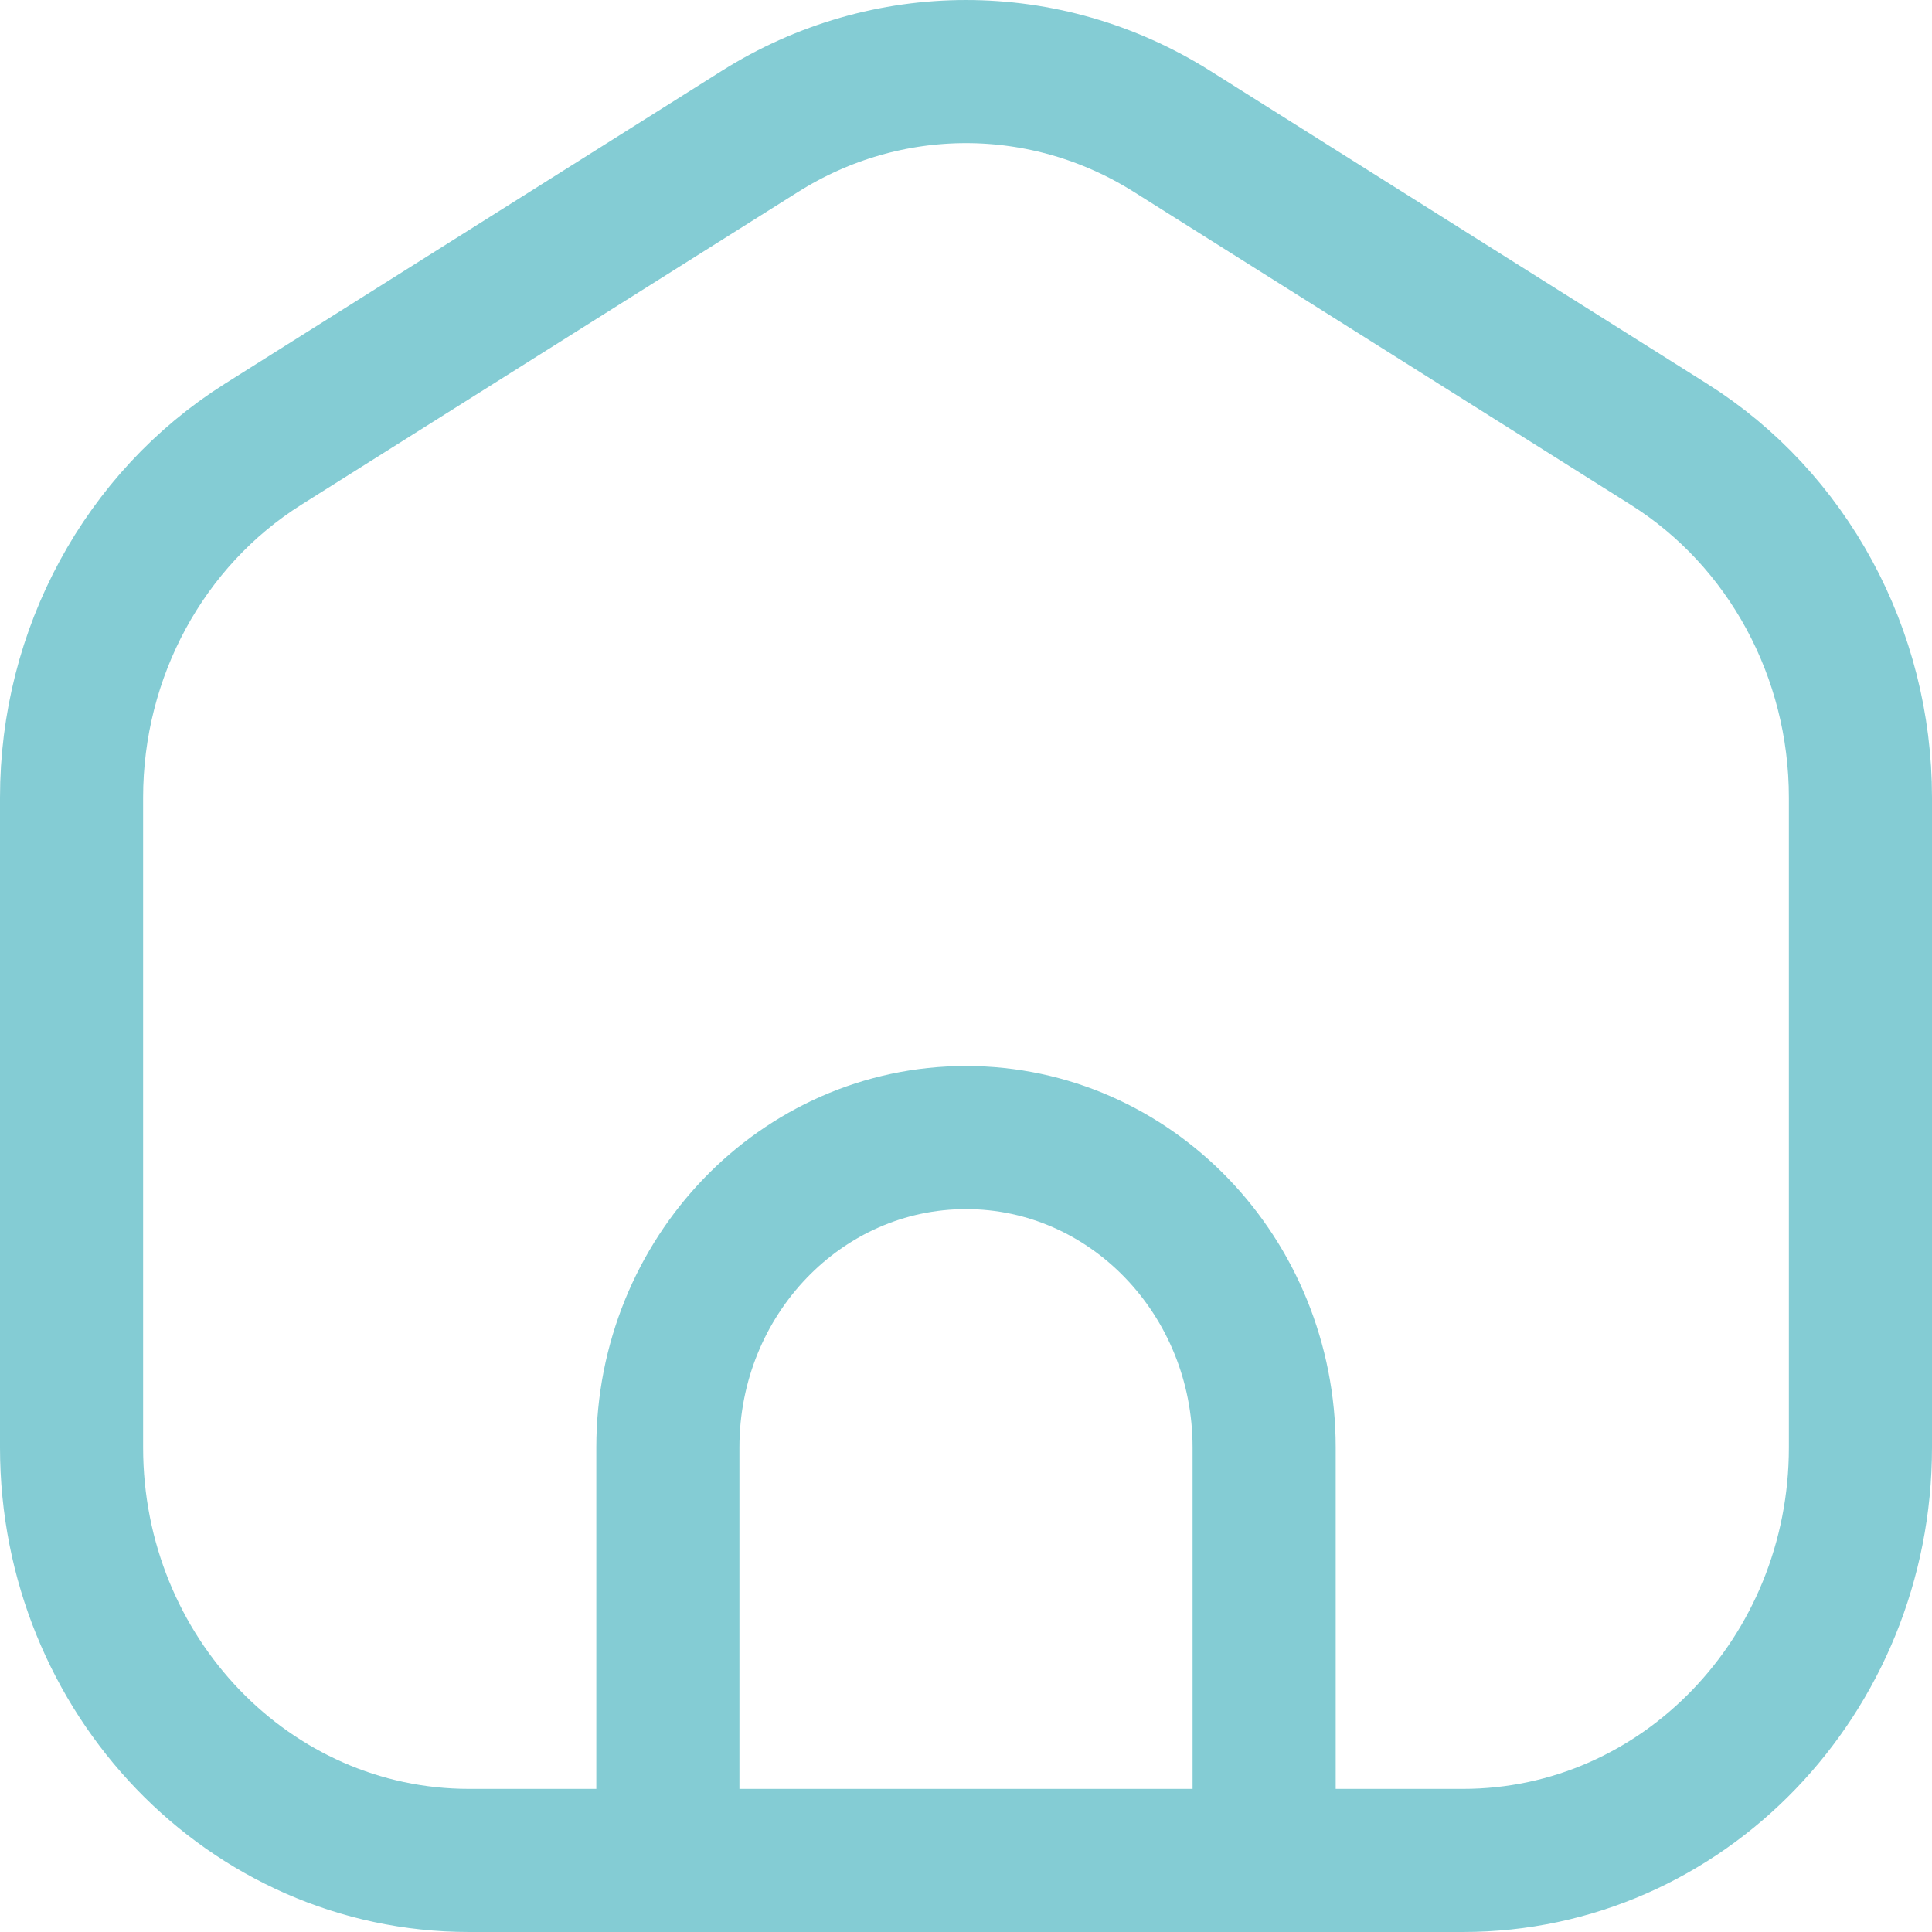 <svg width="54" height="54" viewBox="0 0 54 54" fill="none" xmlns="http://www.w3.org/2000/svg">
<path d="M18.667 52H13.111C6.975 52 2 46.831 2 40.455V22.292C2 18.255 4.029 14.511 7.352 12.418L21.241 3.672C24.781 1.443 29.219 1.443 32.759 3.672L46.648 12.418C49.971 14.511 52 18.255 52 22.292V40.455C52 46.831 47.025 52 40.889 52H35.333M18.667 52V40.455C18.667 35.672 22.398 31.795 27 31.795C31.602 31.795 35.333 35.672 35.333 40.455V52M18.667 52H35.333" stroke="#84CCD4" stroke-width="4" stroke-linecap="round" stroke-linejoin="round"/>
</svg>
